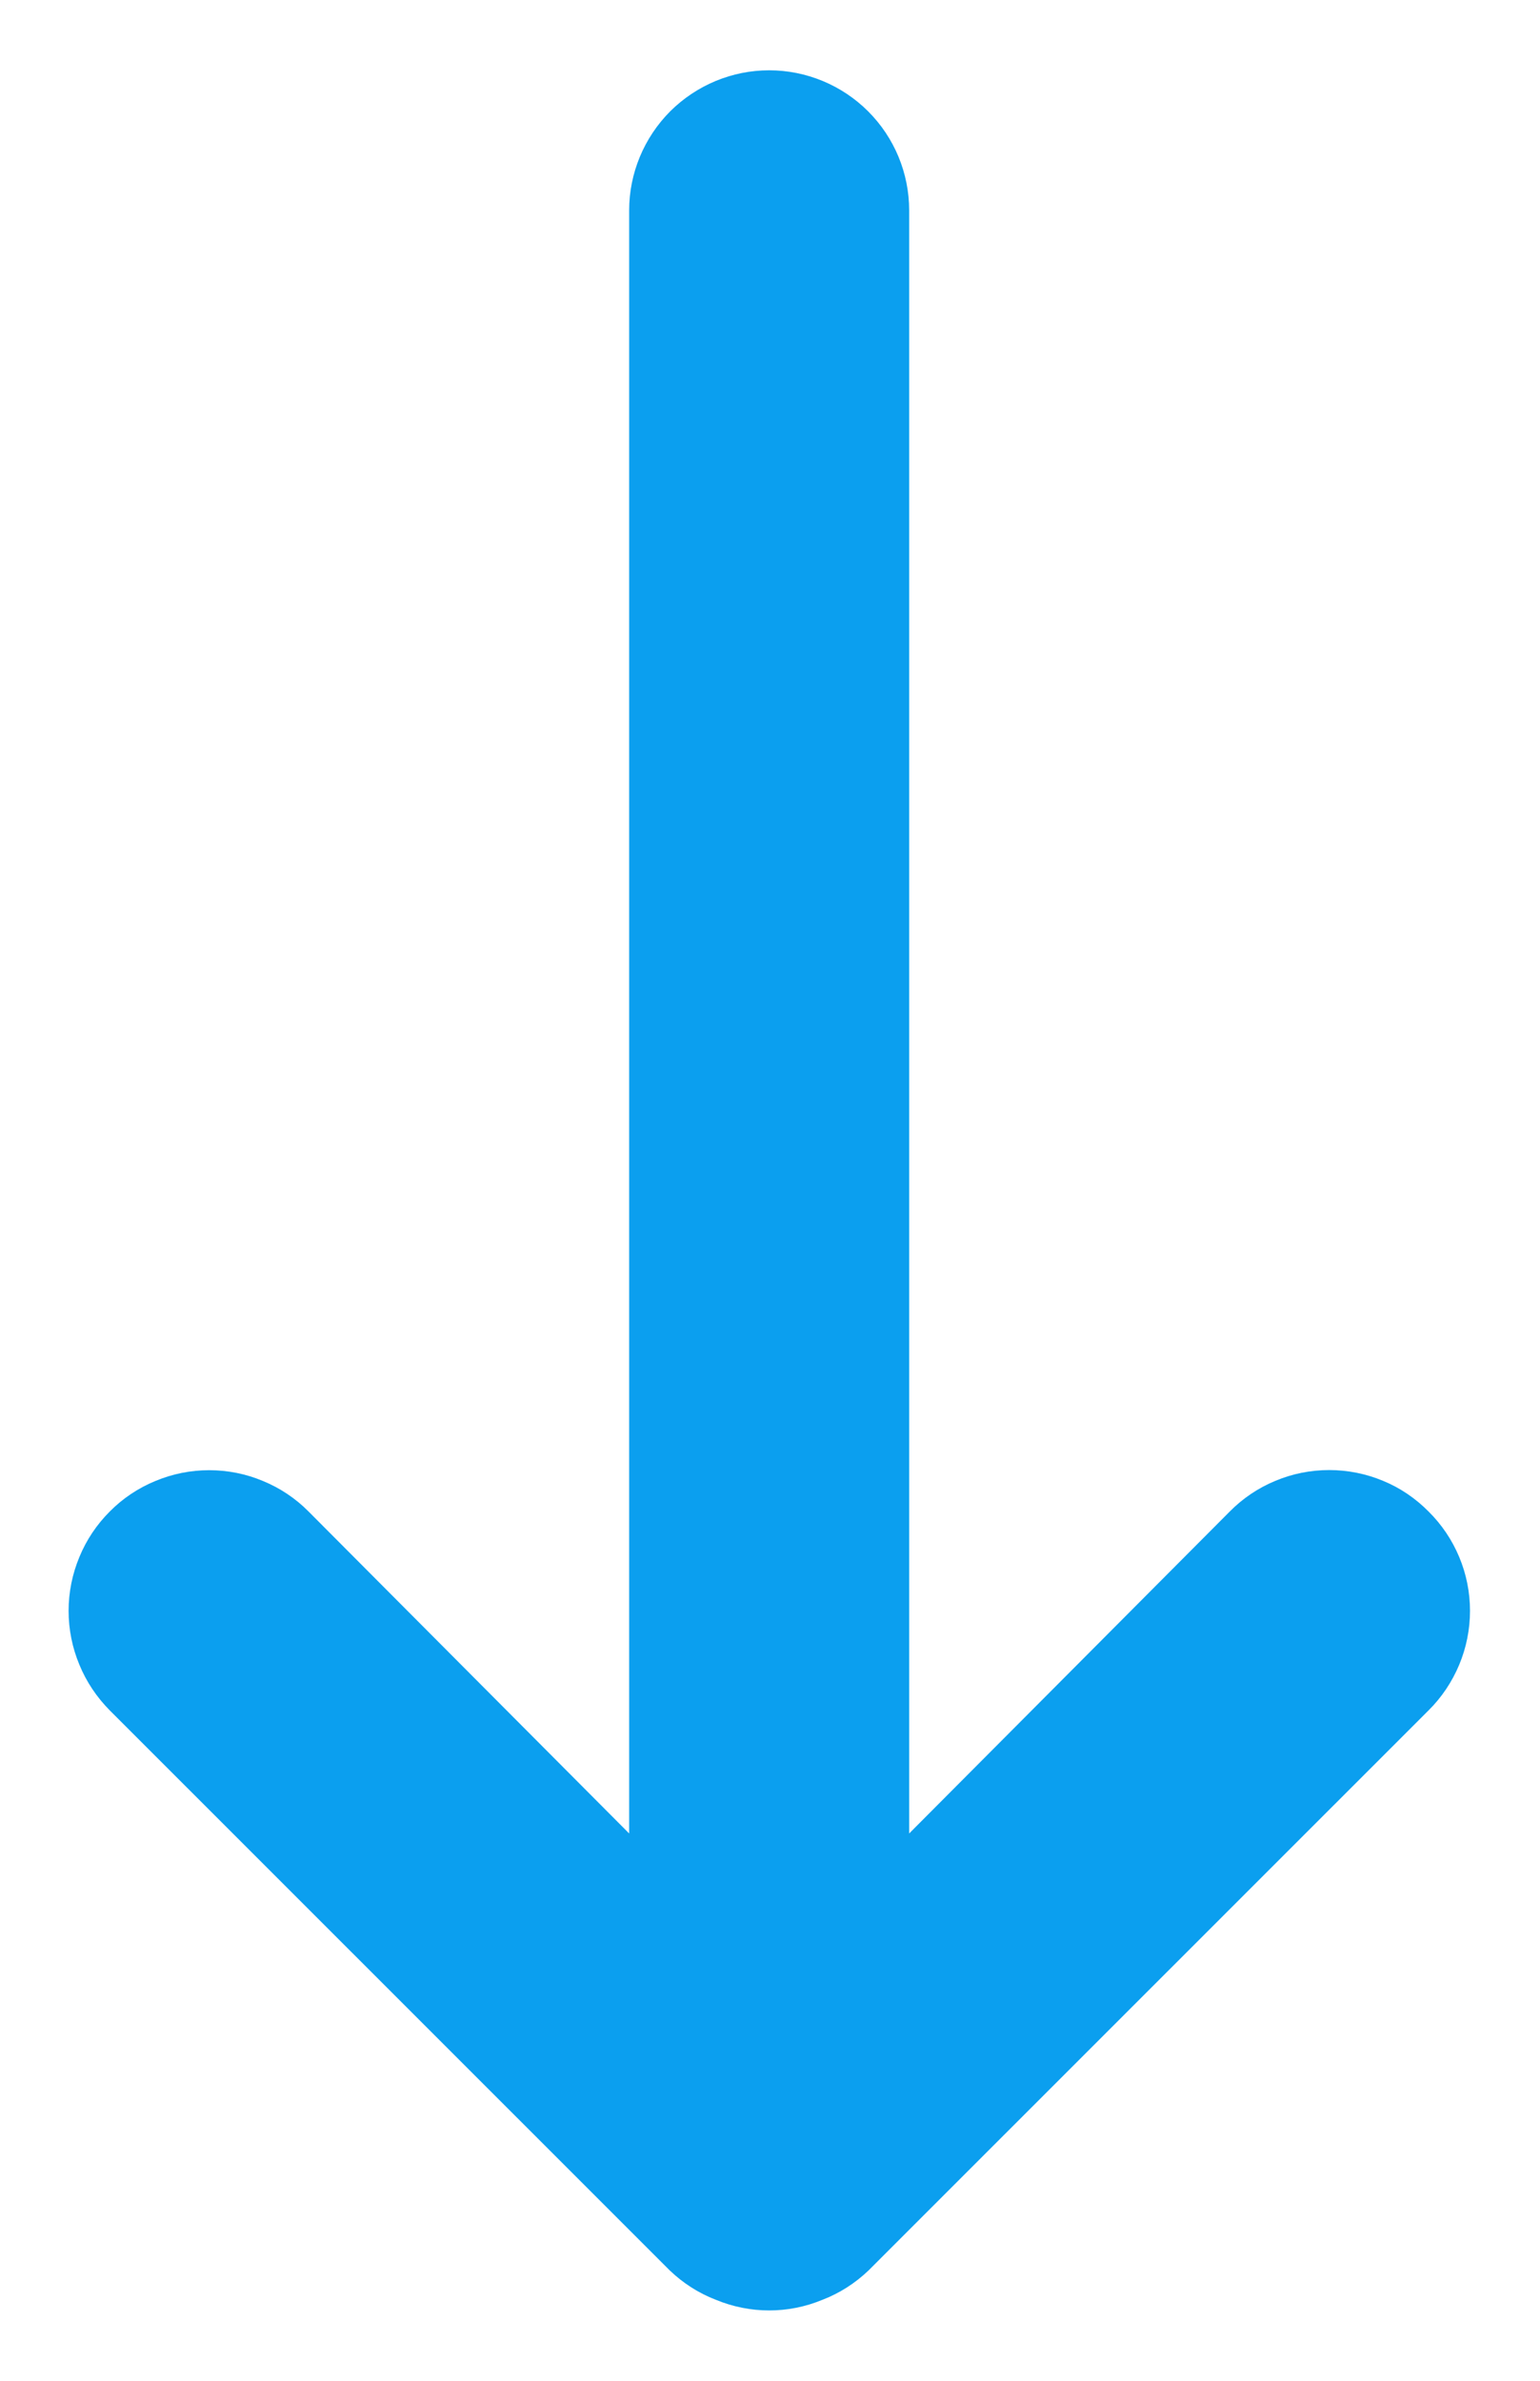 <svg width="11" height="17" viewBox="0 0 11 17" fill="none" xmlns="http://www.w3.org/2000/svg">
<path d="M2.204 10.793L4.494 13.092V1.502C4.494 1.237 4.6 0.983 4.787 0.795C4.975 0.608 5.229 0.502 5.494 0.502C5.759 0.502 6.014 0.608 6.201 0.795C6.389 0.983 6.494 1.237 6.494 1.502V13.092L8.784 10.793C8.877 10.699 8.988 10.624 9.11 10.574C9.231 10.523 9.362 10.497 9.494 10.497C9.626 10.497 9.757 10.523 9.879 10.574C10.001 10.624 10.111 10.699 10.204 10.793C10.298 10.886 10.372 10.996 10.423 11.118C10.474 11.24 10.5 11.37 10.5 11.502C10.5 11.634 10.474 11.765 10.423 11.887C10.372 12.009 10.298 12.12 10.204 12.213L6.204 16.212C6.109 16.303 5.997 16.375 5.874 16.422C5.631 16.523 5.358 16.523 5.114 16.422C4.991 16.375 4.879 16.303 4.784 16.212L0.784 12.213C0.691 12.119 0.617 12.009 0.567 11.887C0.516 11.765 0.49 11.634 0.49 11.502C0.49 11.371 0.516 11.24 0.567 11.118C0.617 10.996 0.691 10.886 0.784 10.793C0.877 10.699 0.988 10.625 1.11 10.575C1.232 10.524 1.362 10.498 1.494 10.498C1.626 10.498 1.757 10.524 1.878 10.575C2 10.625 2.111 10.699 2.204 10.793Z" fill="#0b9fef"/>
</svg>
